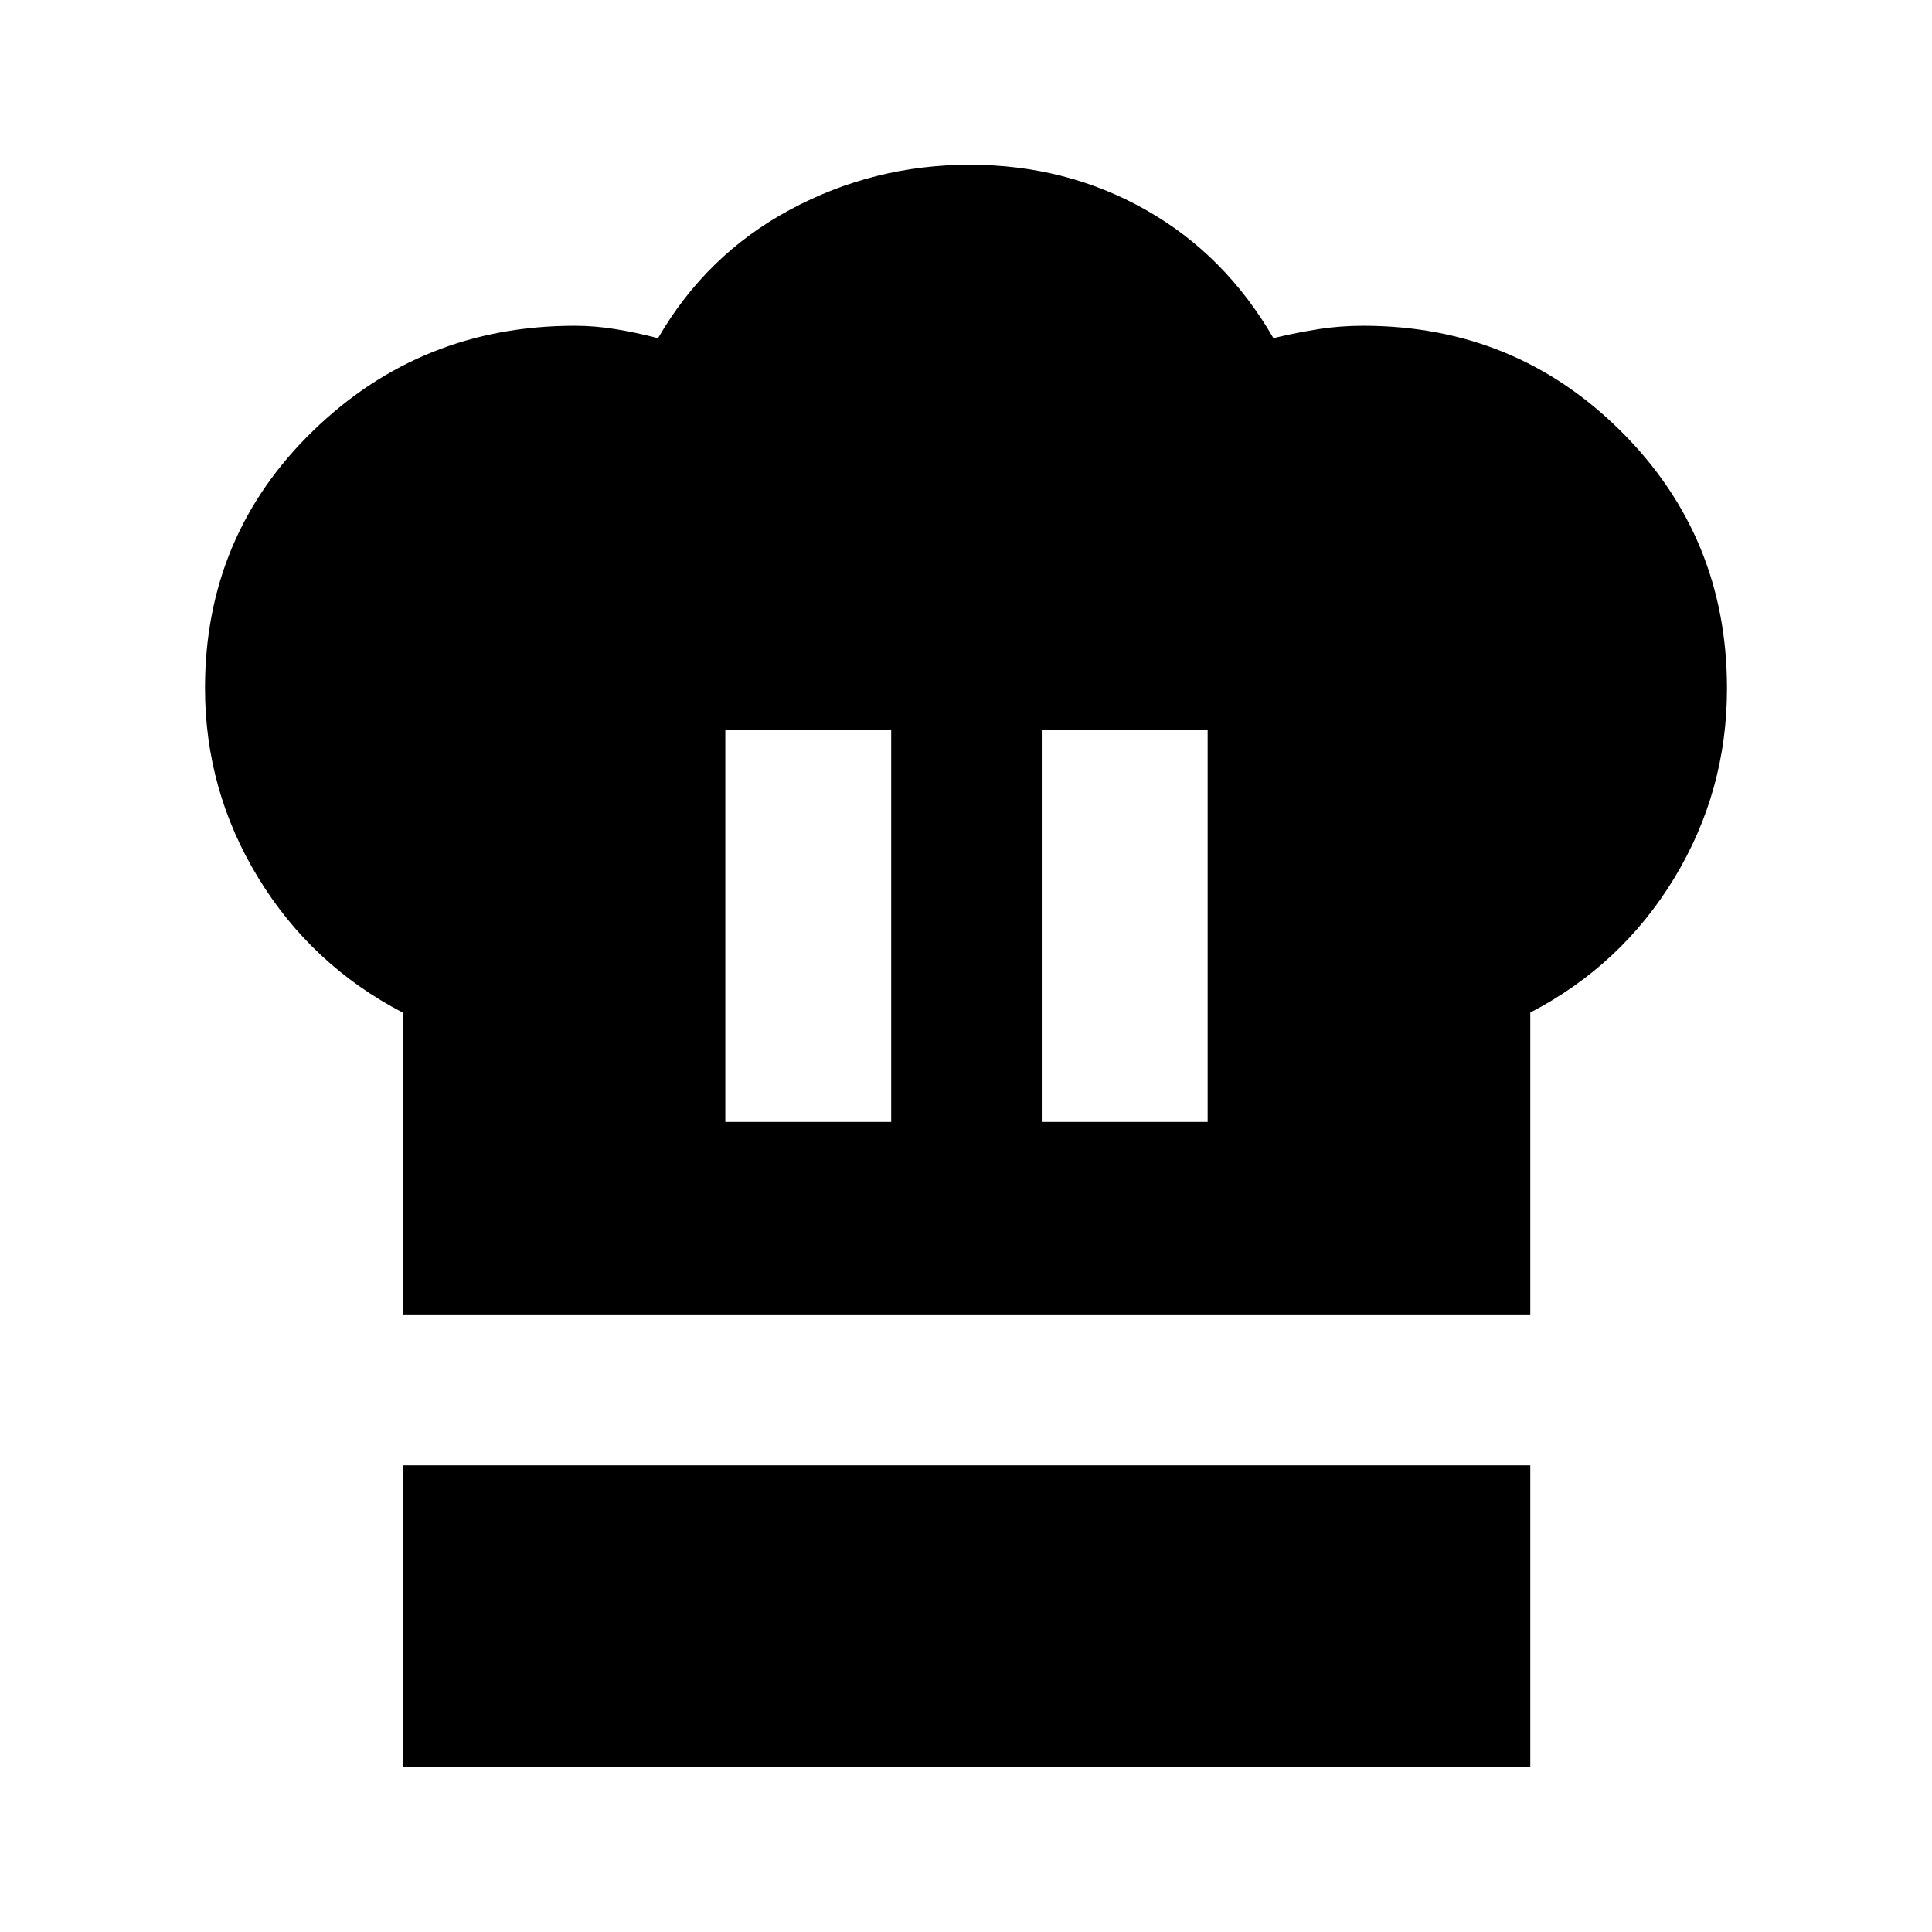<svg xmlns="http://www.w3.org/2000/svg" height="24" viewBox="0 -960 960 960" width="24"><path d="M360.41-402.52h82.42V-597.2h-82.42v194.68Zm-160.32 95.65v-150q-45.33-23.61-71.78-66.98-26.44-43.38-26.44-94.23 0-75.8 53.77-127.92 53.77-52.13 129.9-52.13 9.93 0 19.94 1.62 10 1.62 19.93 4.16l1.5.5q23.96-41.5 65.54-63.89 41.57-22.39 89.42-22.39t87.42 22.39q39.58 22.39 63.54 63.89l1.5-.5q10.78-2.54 21.25-4.16 10.48-1.62 21.83-1.62 75.39 0 128.06 52.43 52.66 52.44 52.66 127.77 0 51.06-26.2 94.27-26.21 43.22-71.54 66.79v150h-560.3Zm317.56-95.65h82.42V-597.2h-82.42v194.68ZM200.09-81.87v-150h560.3v150h-560.3Z"/></svg>